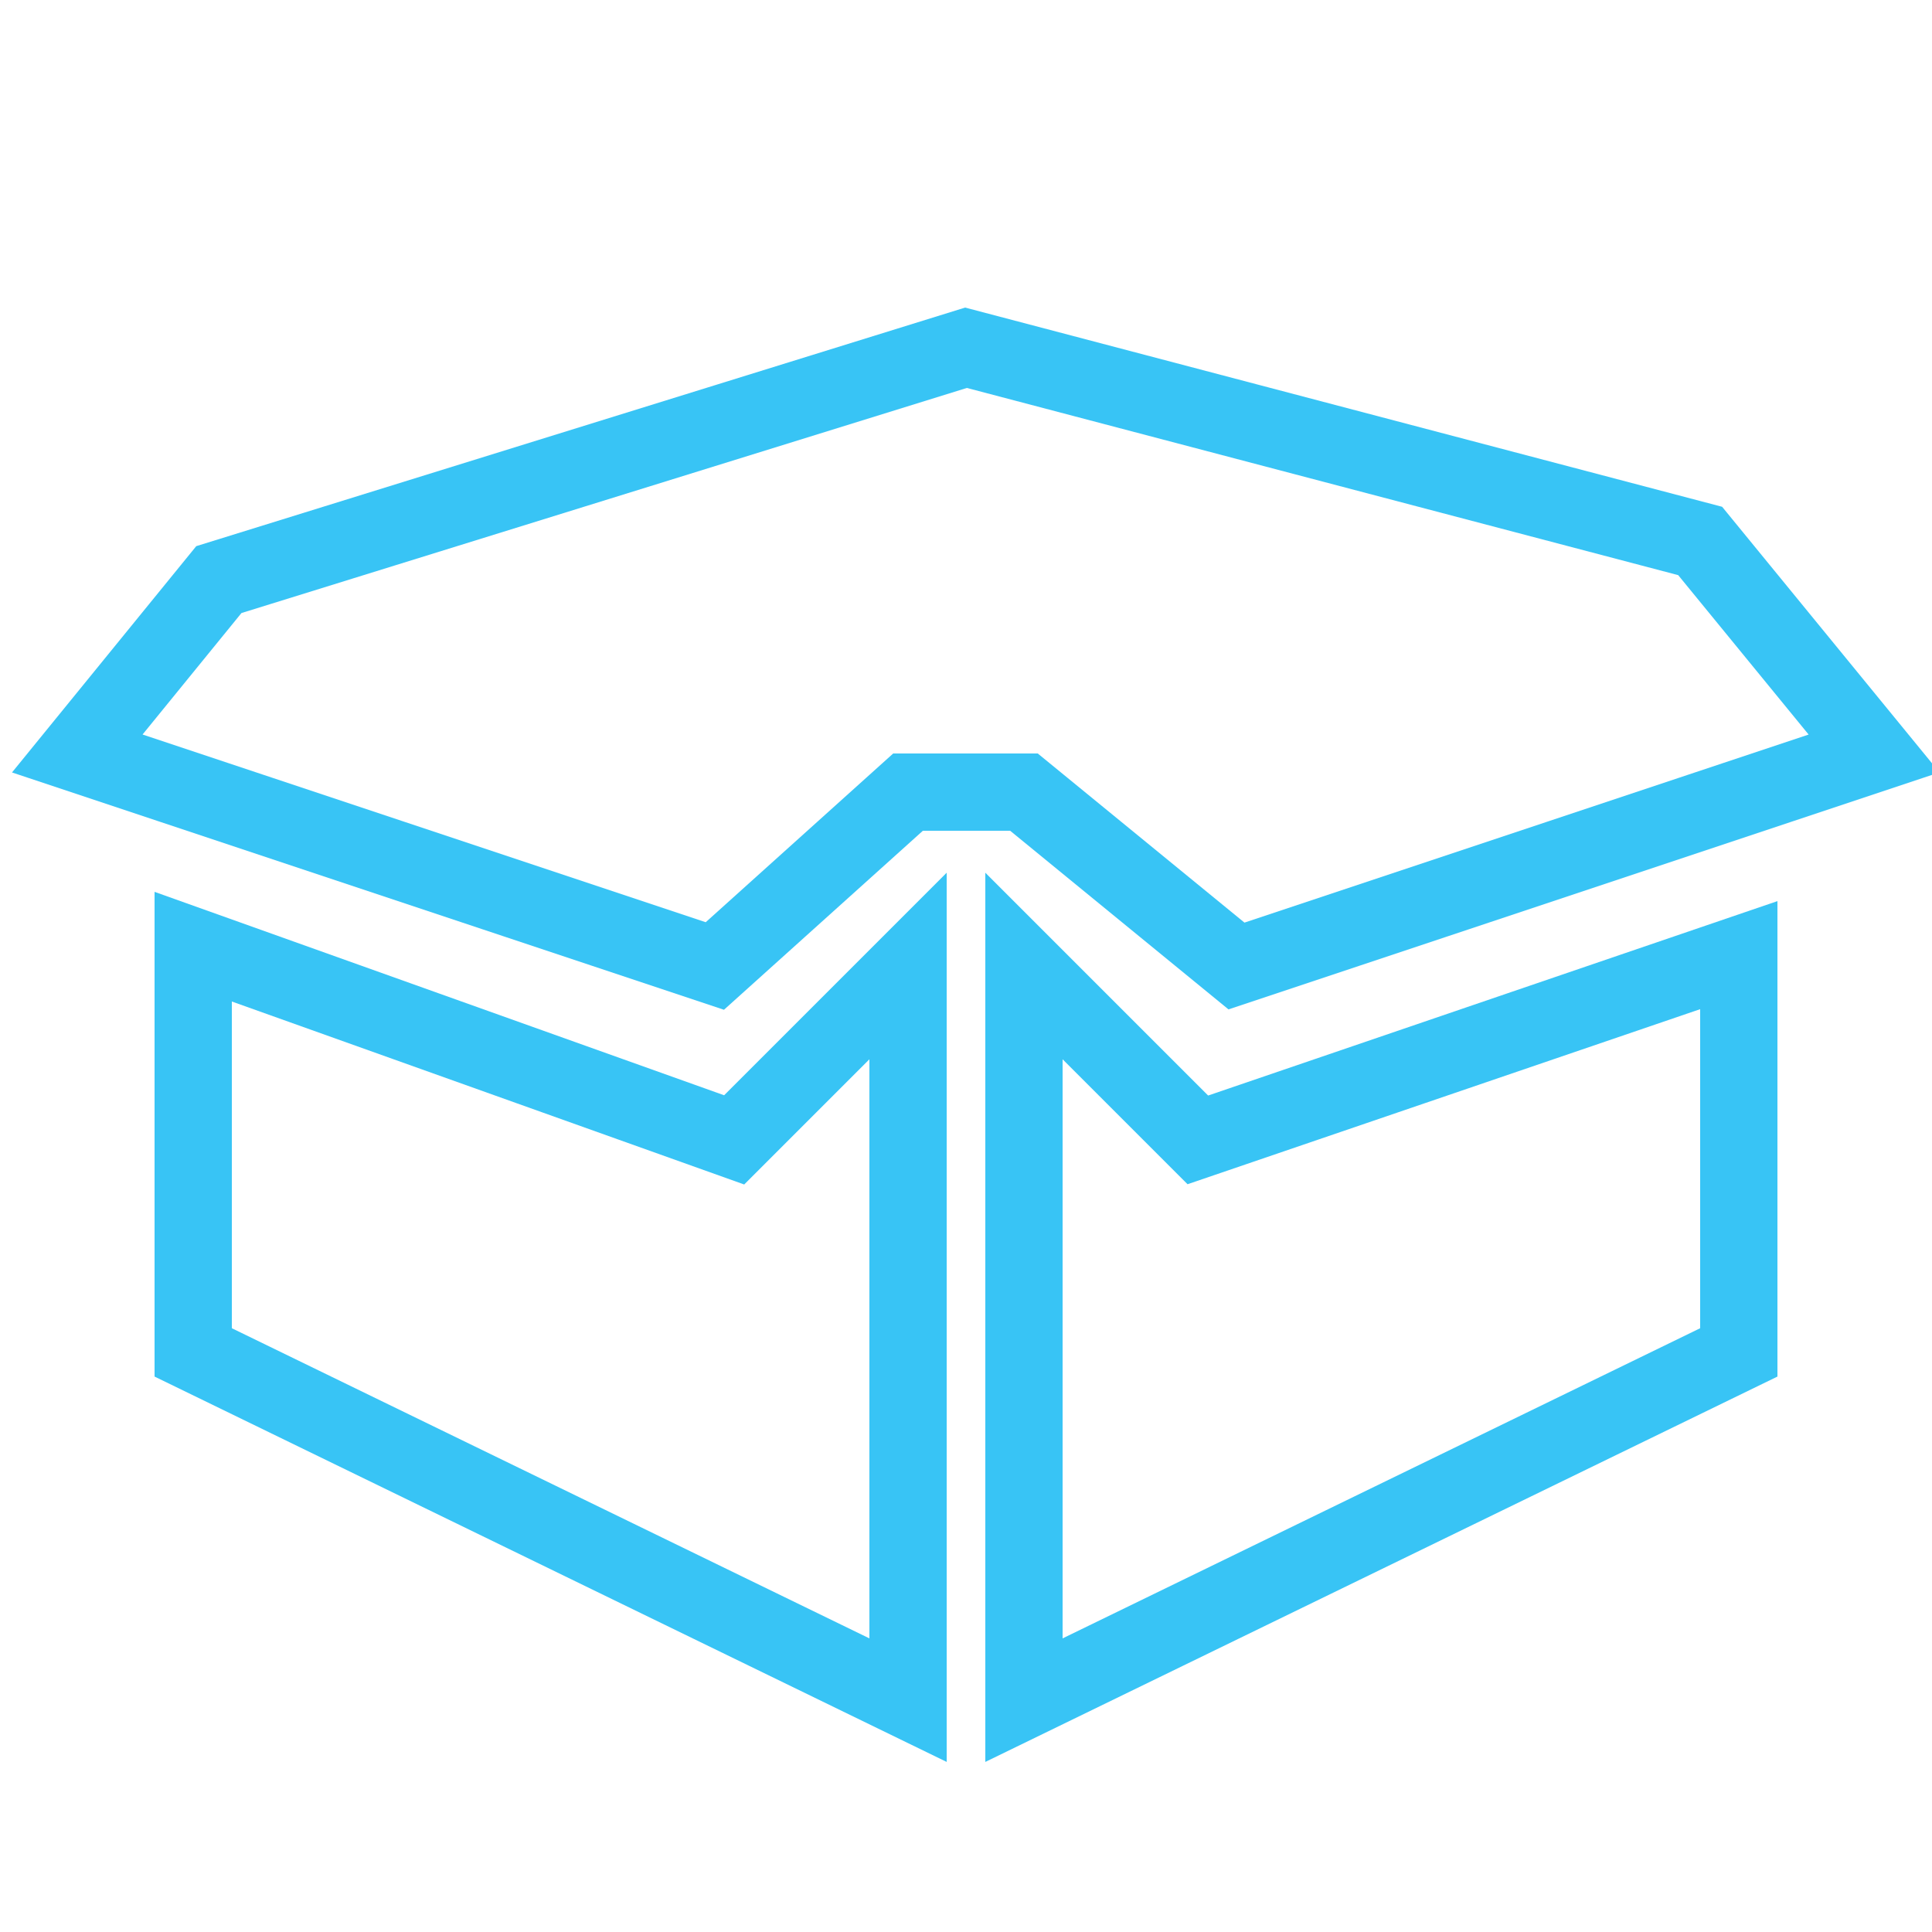 <svg width="50" height="50" viewBox="0 0 50 50" fill="none" xmlns="http://www.w3.org/2000/svg">
<g clip-path="url(#clip0)">
<path d="M5 35V24.5L19 29.5L23.5 25V44L5 35Z" stroke="#38C4F5" stroke-width="2"/>
<path d="M26.5 44V25L31 29.5L45 24.719V35L26.5 44Z" stroke="#38C4F5" stroke-width="2"/>
<path d="M5.664 15L2 19.5L18.5 25L23.5 20.5H26.5L32 25L48.5 19.5L44 14L25 9L5.664 15Z" stroke="#38C4F5" stroke-width="2"/>
</g>
<defs>
<clipPath id="clip0">
<rect width="50" height="50" fill="white"/>
</clipPath>
</defs>
</svg>
